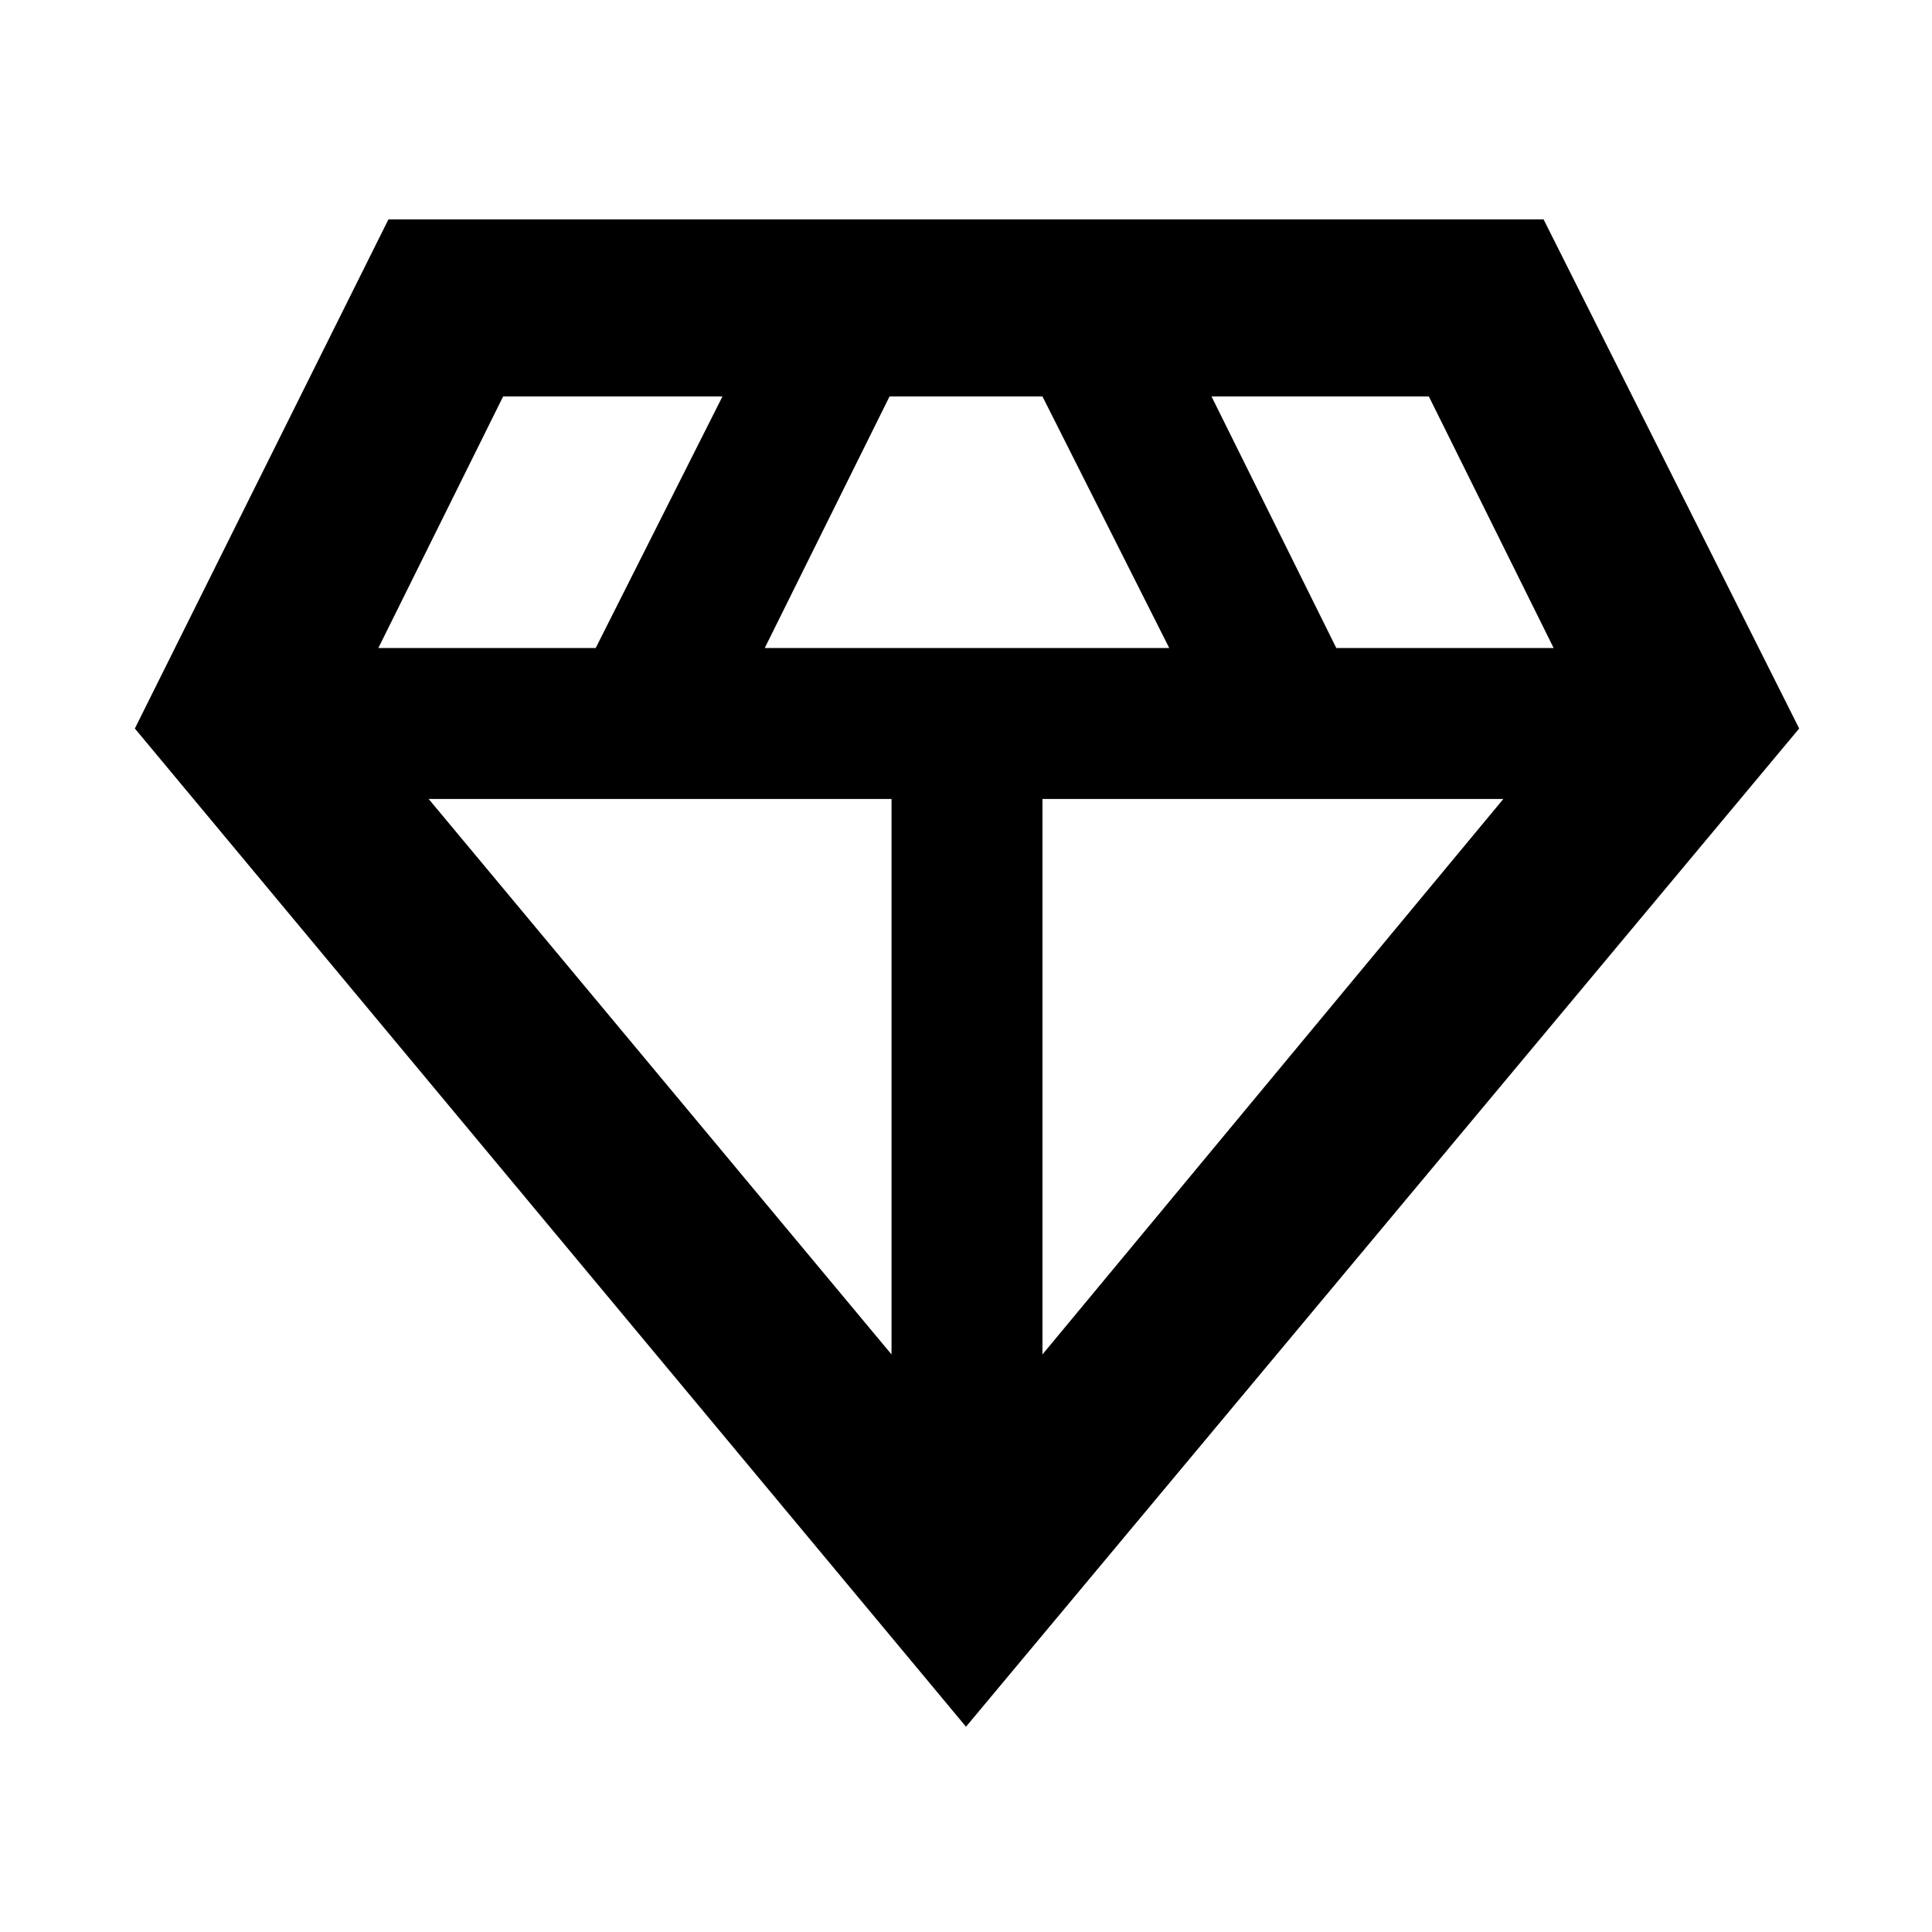 <svg xmlns="http://www.w3.org/2000/svg" height="40" width="40"><path d="M20 35.75 2.792 15.083l5.25-10.541h23.916l5.292 10.541Zm-4.167-22.333h8.375l-2.625-5.209h-3.166Zm2.625 14.625v-11.5H8.875Zm3.125 0 9.542-11.5h-9.542Zm6.084-14.625h4.5l-2.584-5.209h-4.5Zm-19.834 0h4.5l2.625-5.209h-4.541Z"/></svg>